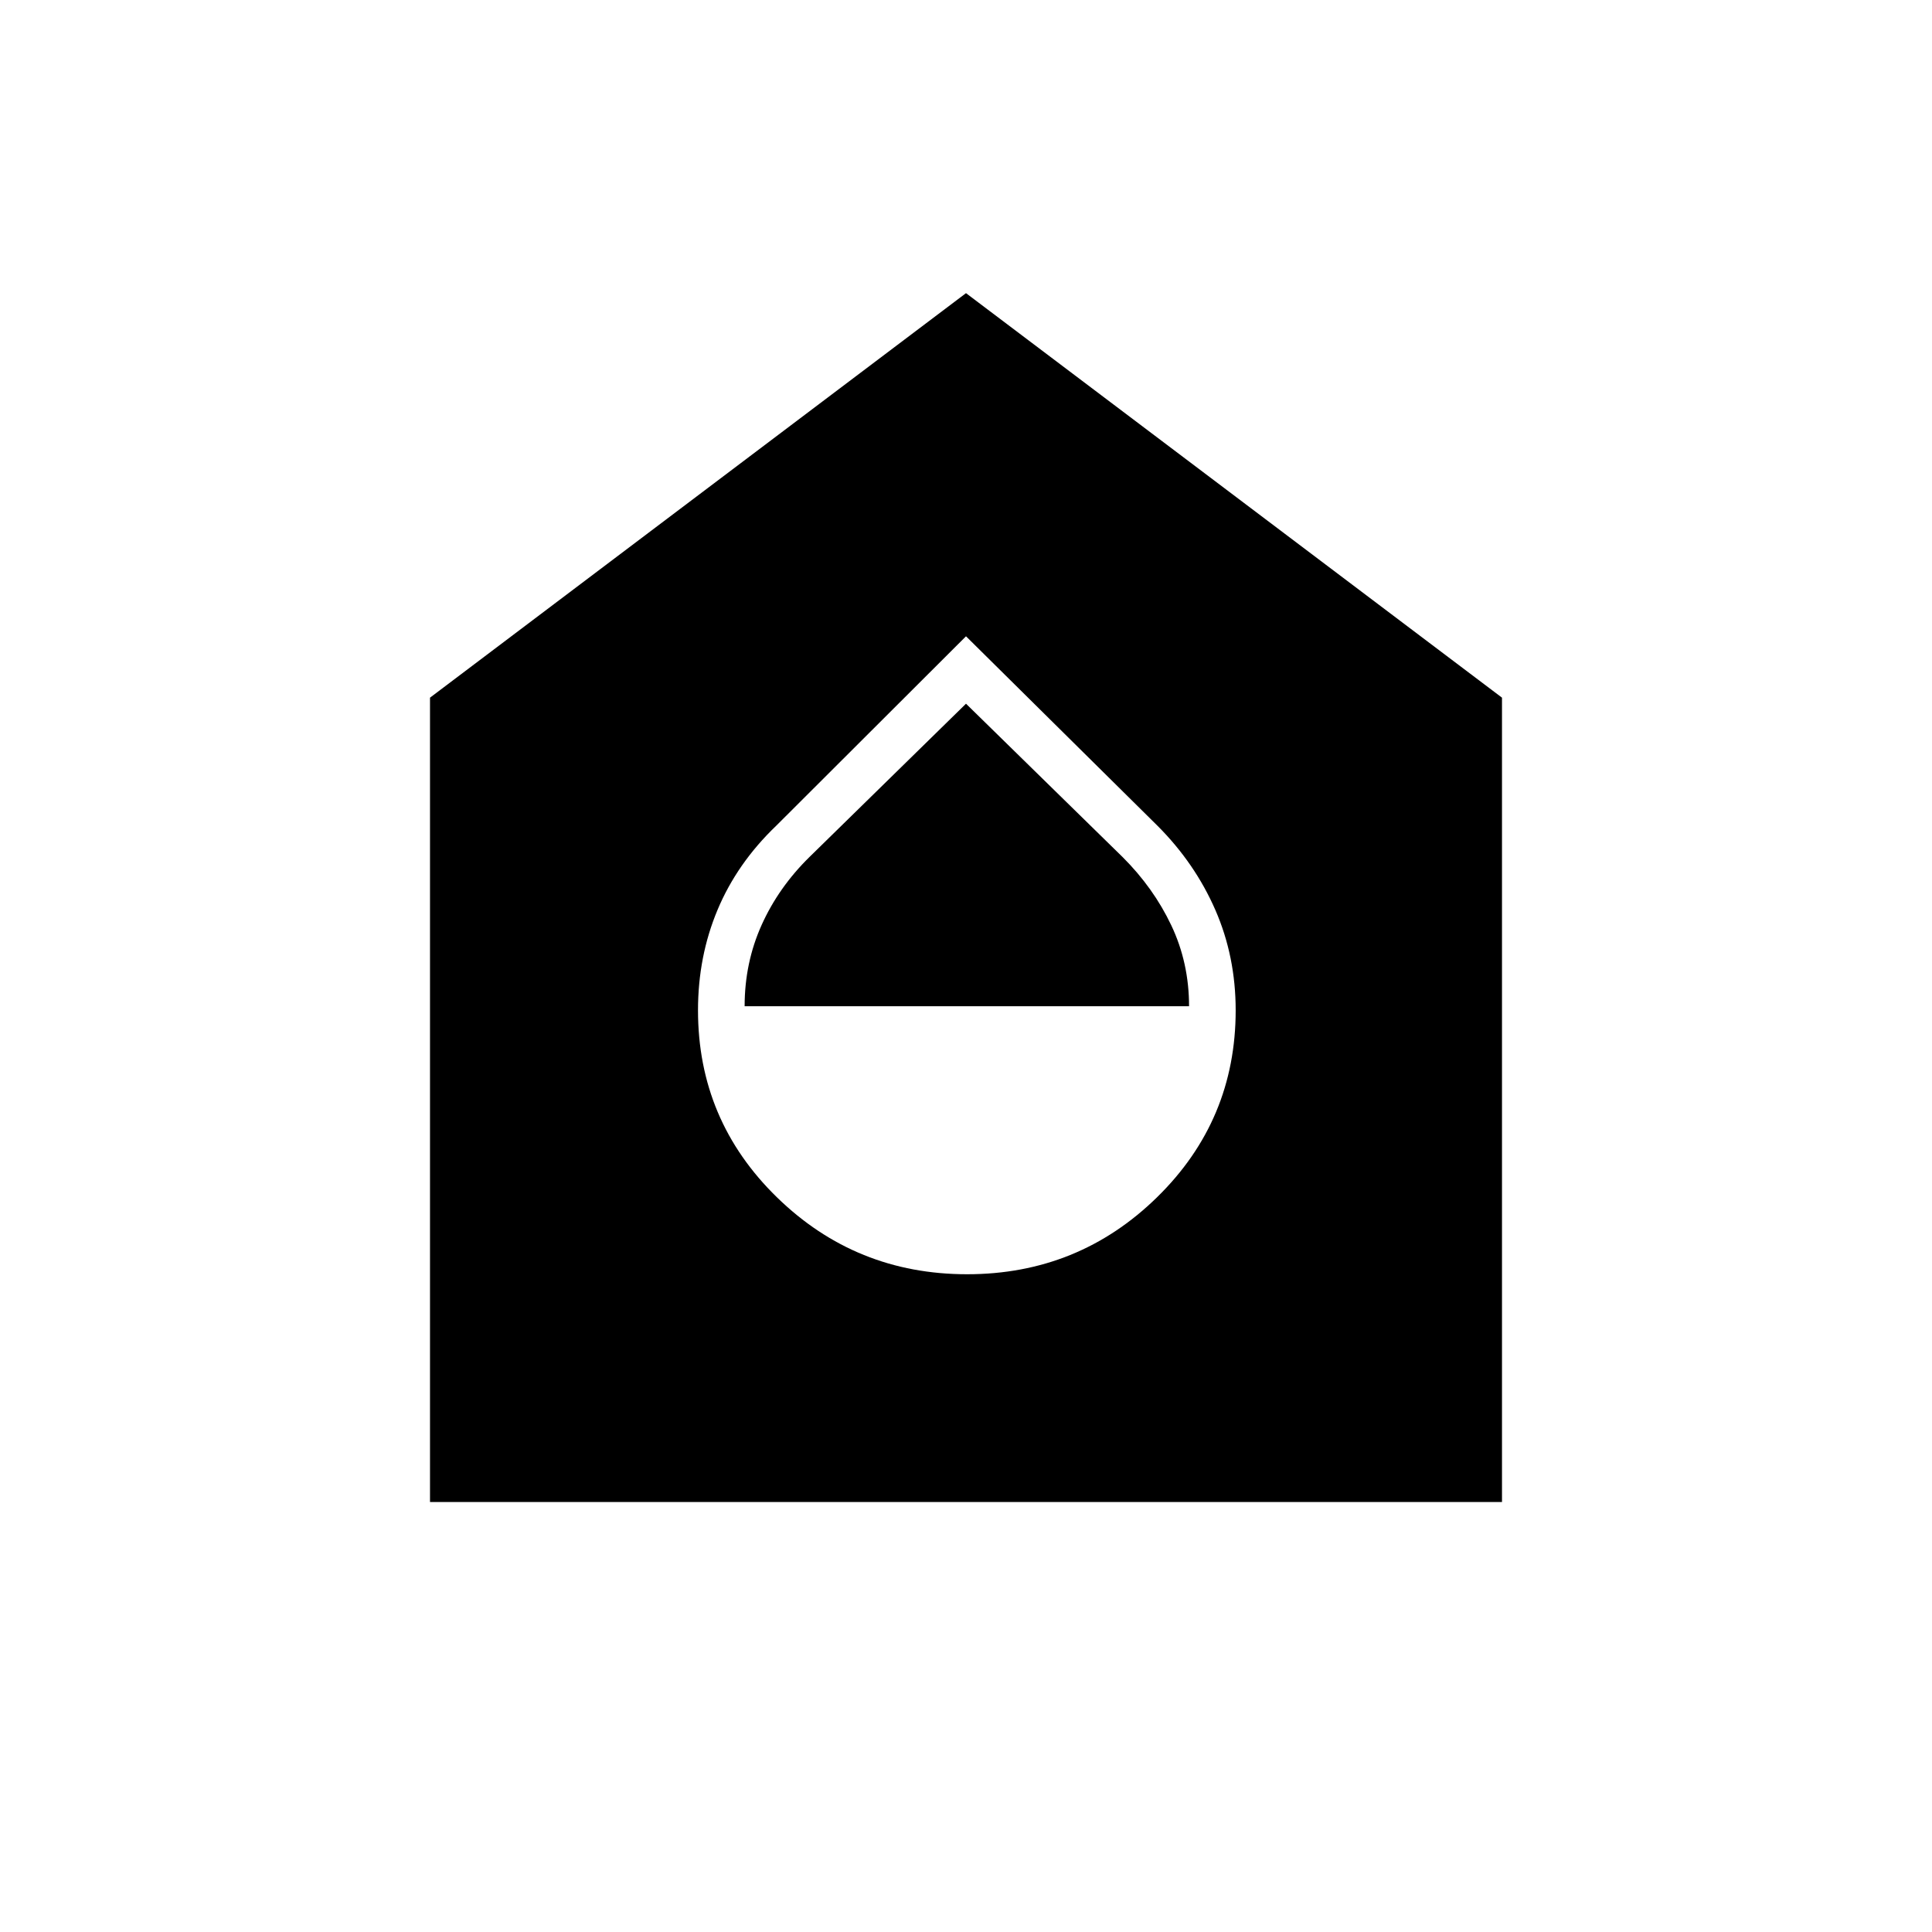 <svg xmlns="http://www.w3.org/2000/svg" height="40" viewBox="0 -960 960 960" width="40"><path d="M480.543-326.833q55.29 0 94.374-38.242Q614-403.318 614-457.978q0-26.745-10.124-49.915-10.124-23.169-28.709-41.774L480-643.833l-94.333 94.166q-19.419 18.605-29.126 41.774-9.708 23.17-9.708 49.915 0 54.66 39.21 92.903 39.209 38.242 94.5 38.242ZM370-460q0-21.589 8.431-40.347 8.431-18.757 23.858-33.882L480-610.333l77.838 76.224Q573.167-518.833 582-500.22q8.833 18.614 8.833 40.22H370ZM213.667-213.667v-399.666l266.333-201 266.333 201v399.666H213.667Z"/></svg>